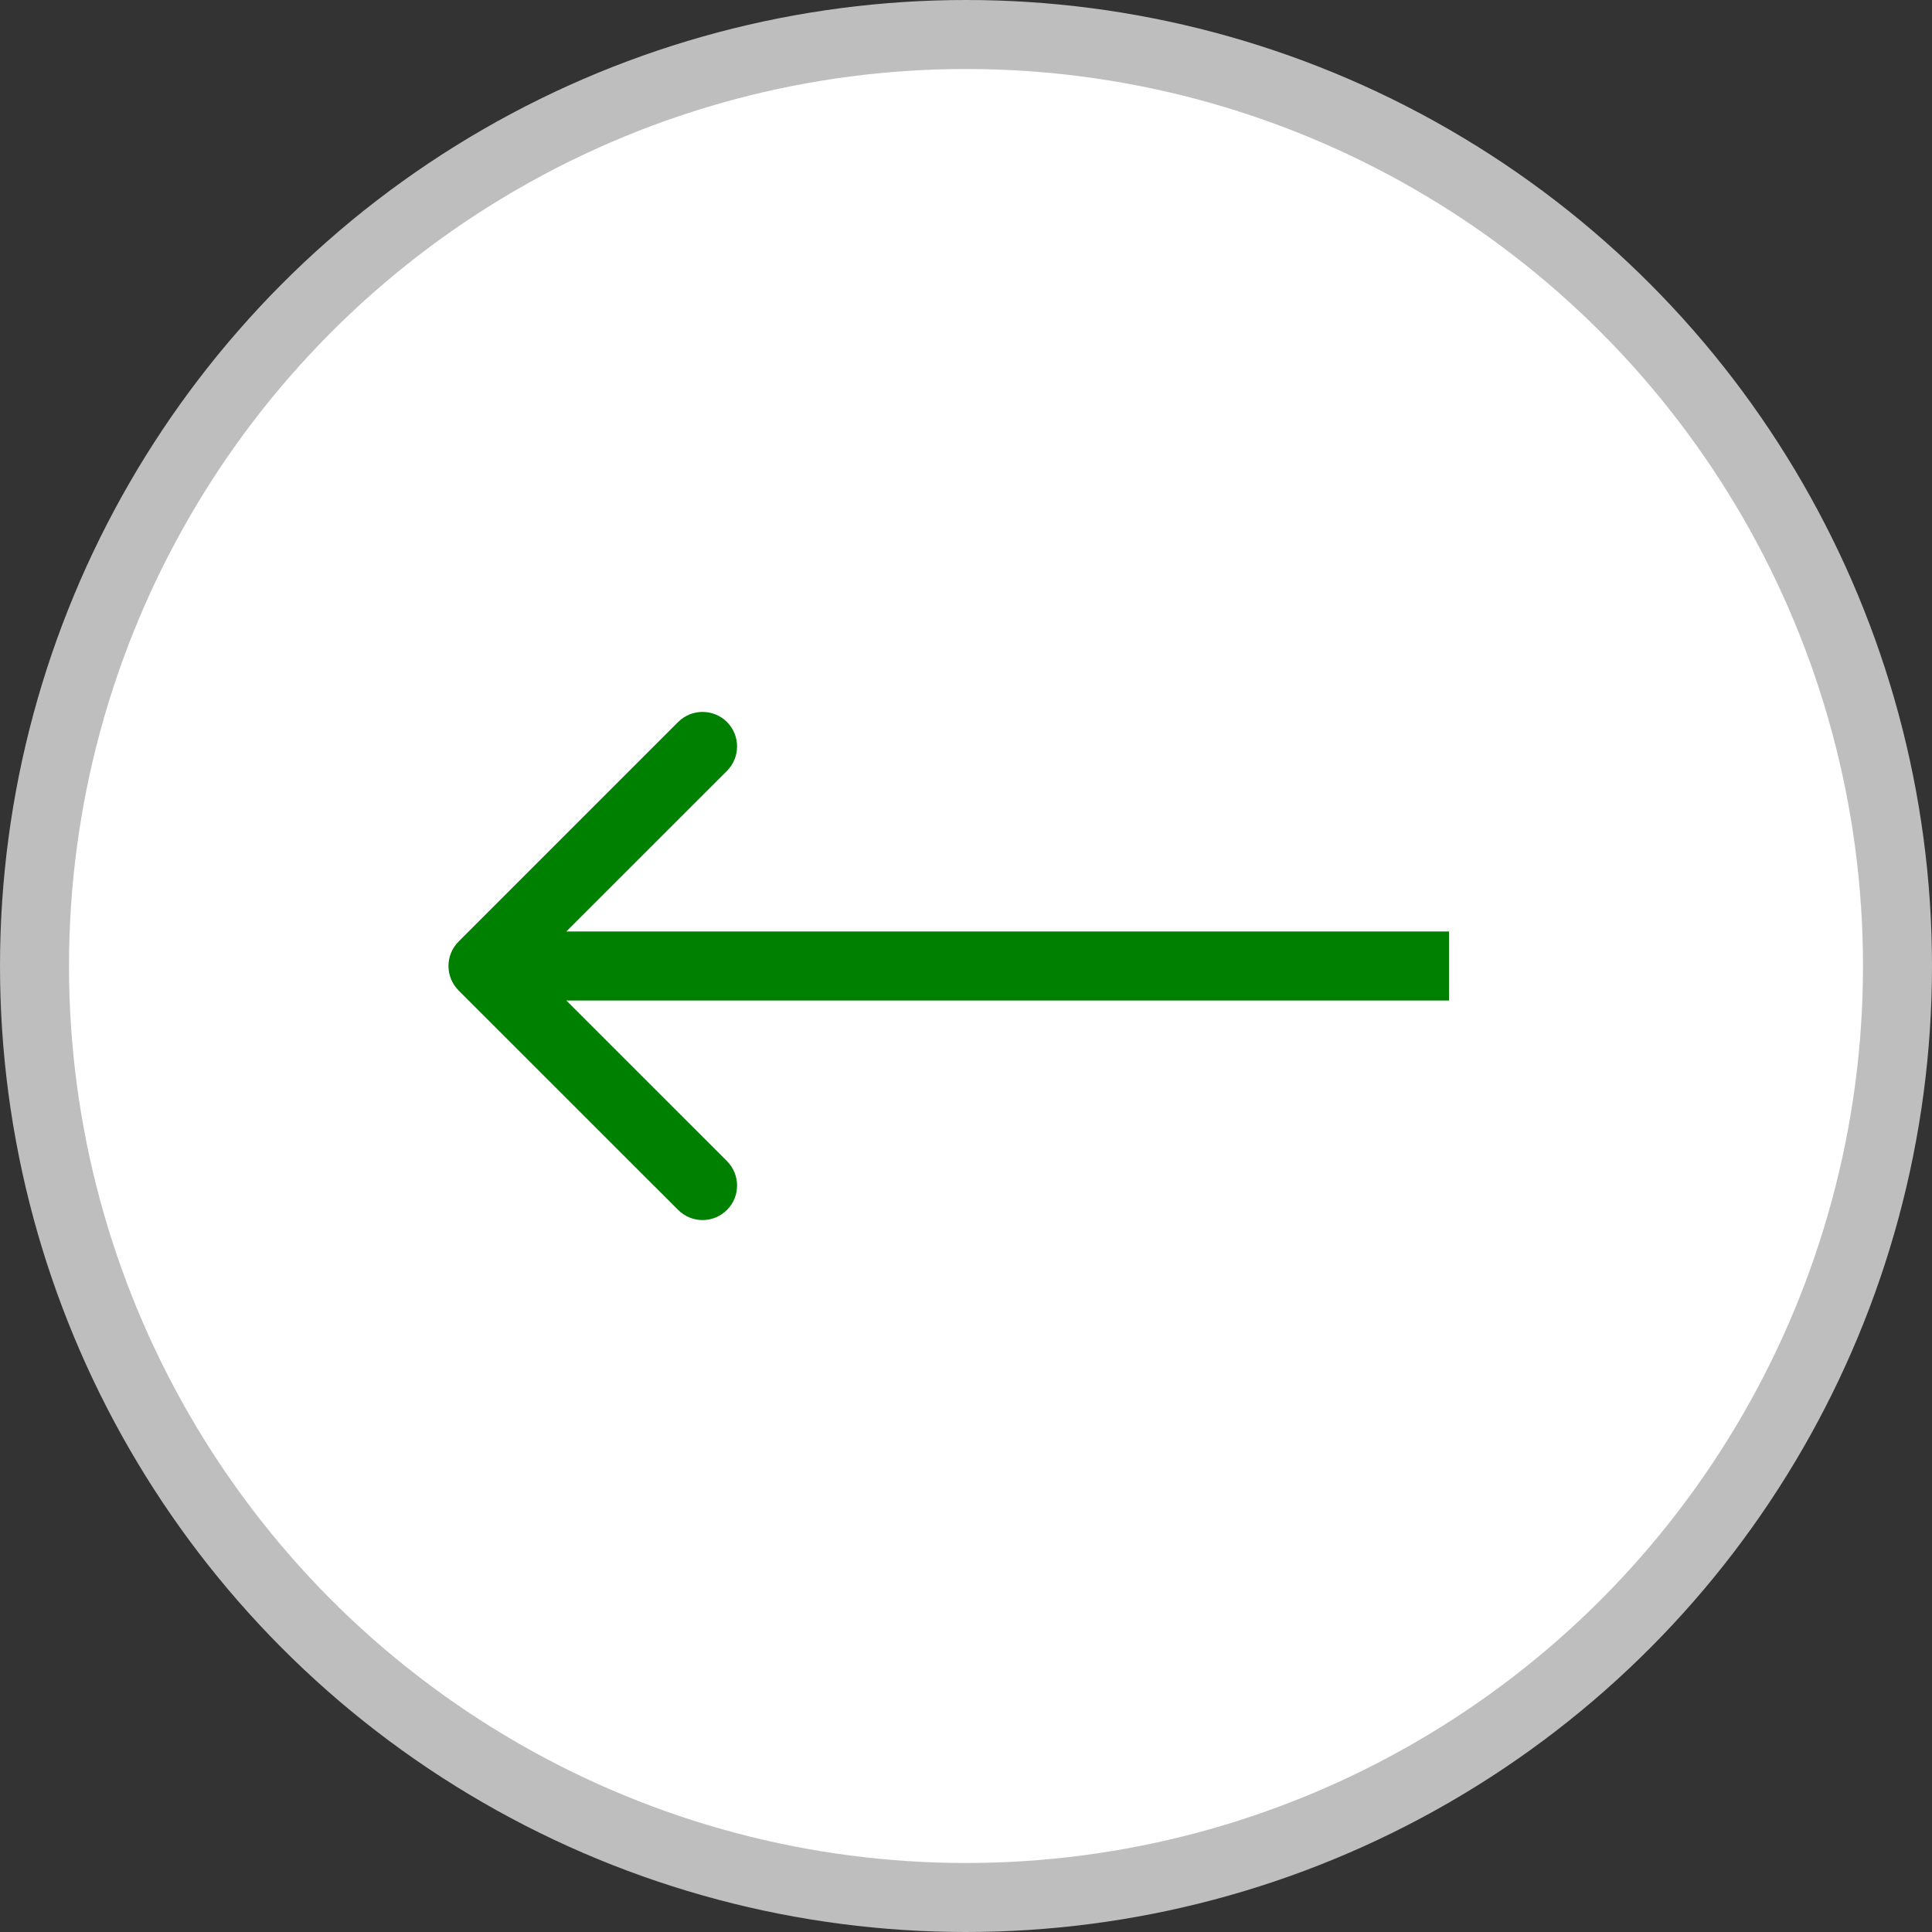 <svg width="28" height="28" viewBox="0 0 28 28" fill="none" xmlns="http://www.w3.org/2000/svg">
<rect x="0" y="0" width="28" height="28" fill="#333333" stroke="none"/>
<circle cx="14" cy="14" r="13.5" fill="white" stroke="#BEBEBE"/>
<path d="M6.646 13.646C6.451 13.842 6.451 14.158 6.646 14.354L9.828 17.535C10.024 17.731 10.34 17.731 10.536 17.535C10.731 17.34 10.731 17.024 10.536 16.828L7.707 14L10.536 11.172C10.731 10.976 10.731 10.66 10.536 10.464C10.34 10.269 10.024 10.269 9.828 10.464L6.646 13.646ZM21 13.5L7 13.5L7 14.5L21 14.5L21 13.5Z" fill="#008000"/>
</svg>
